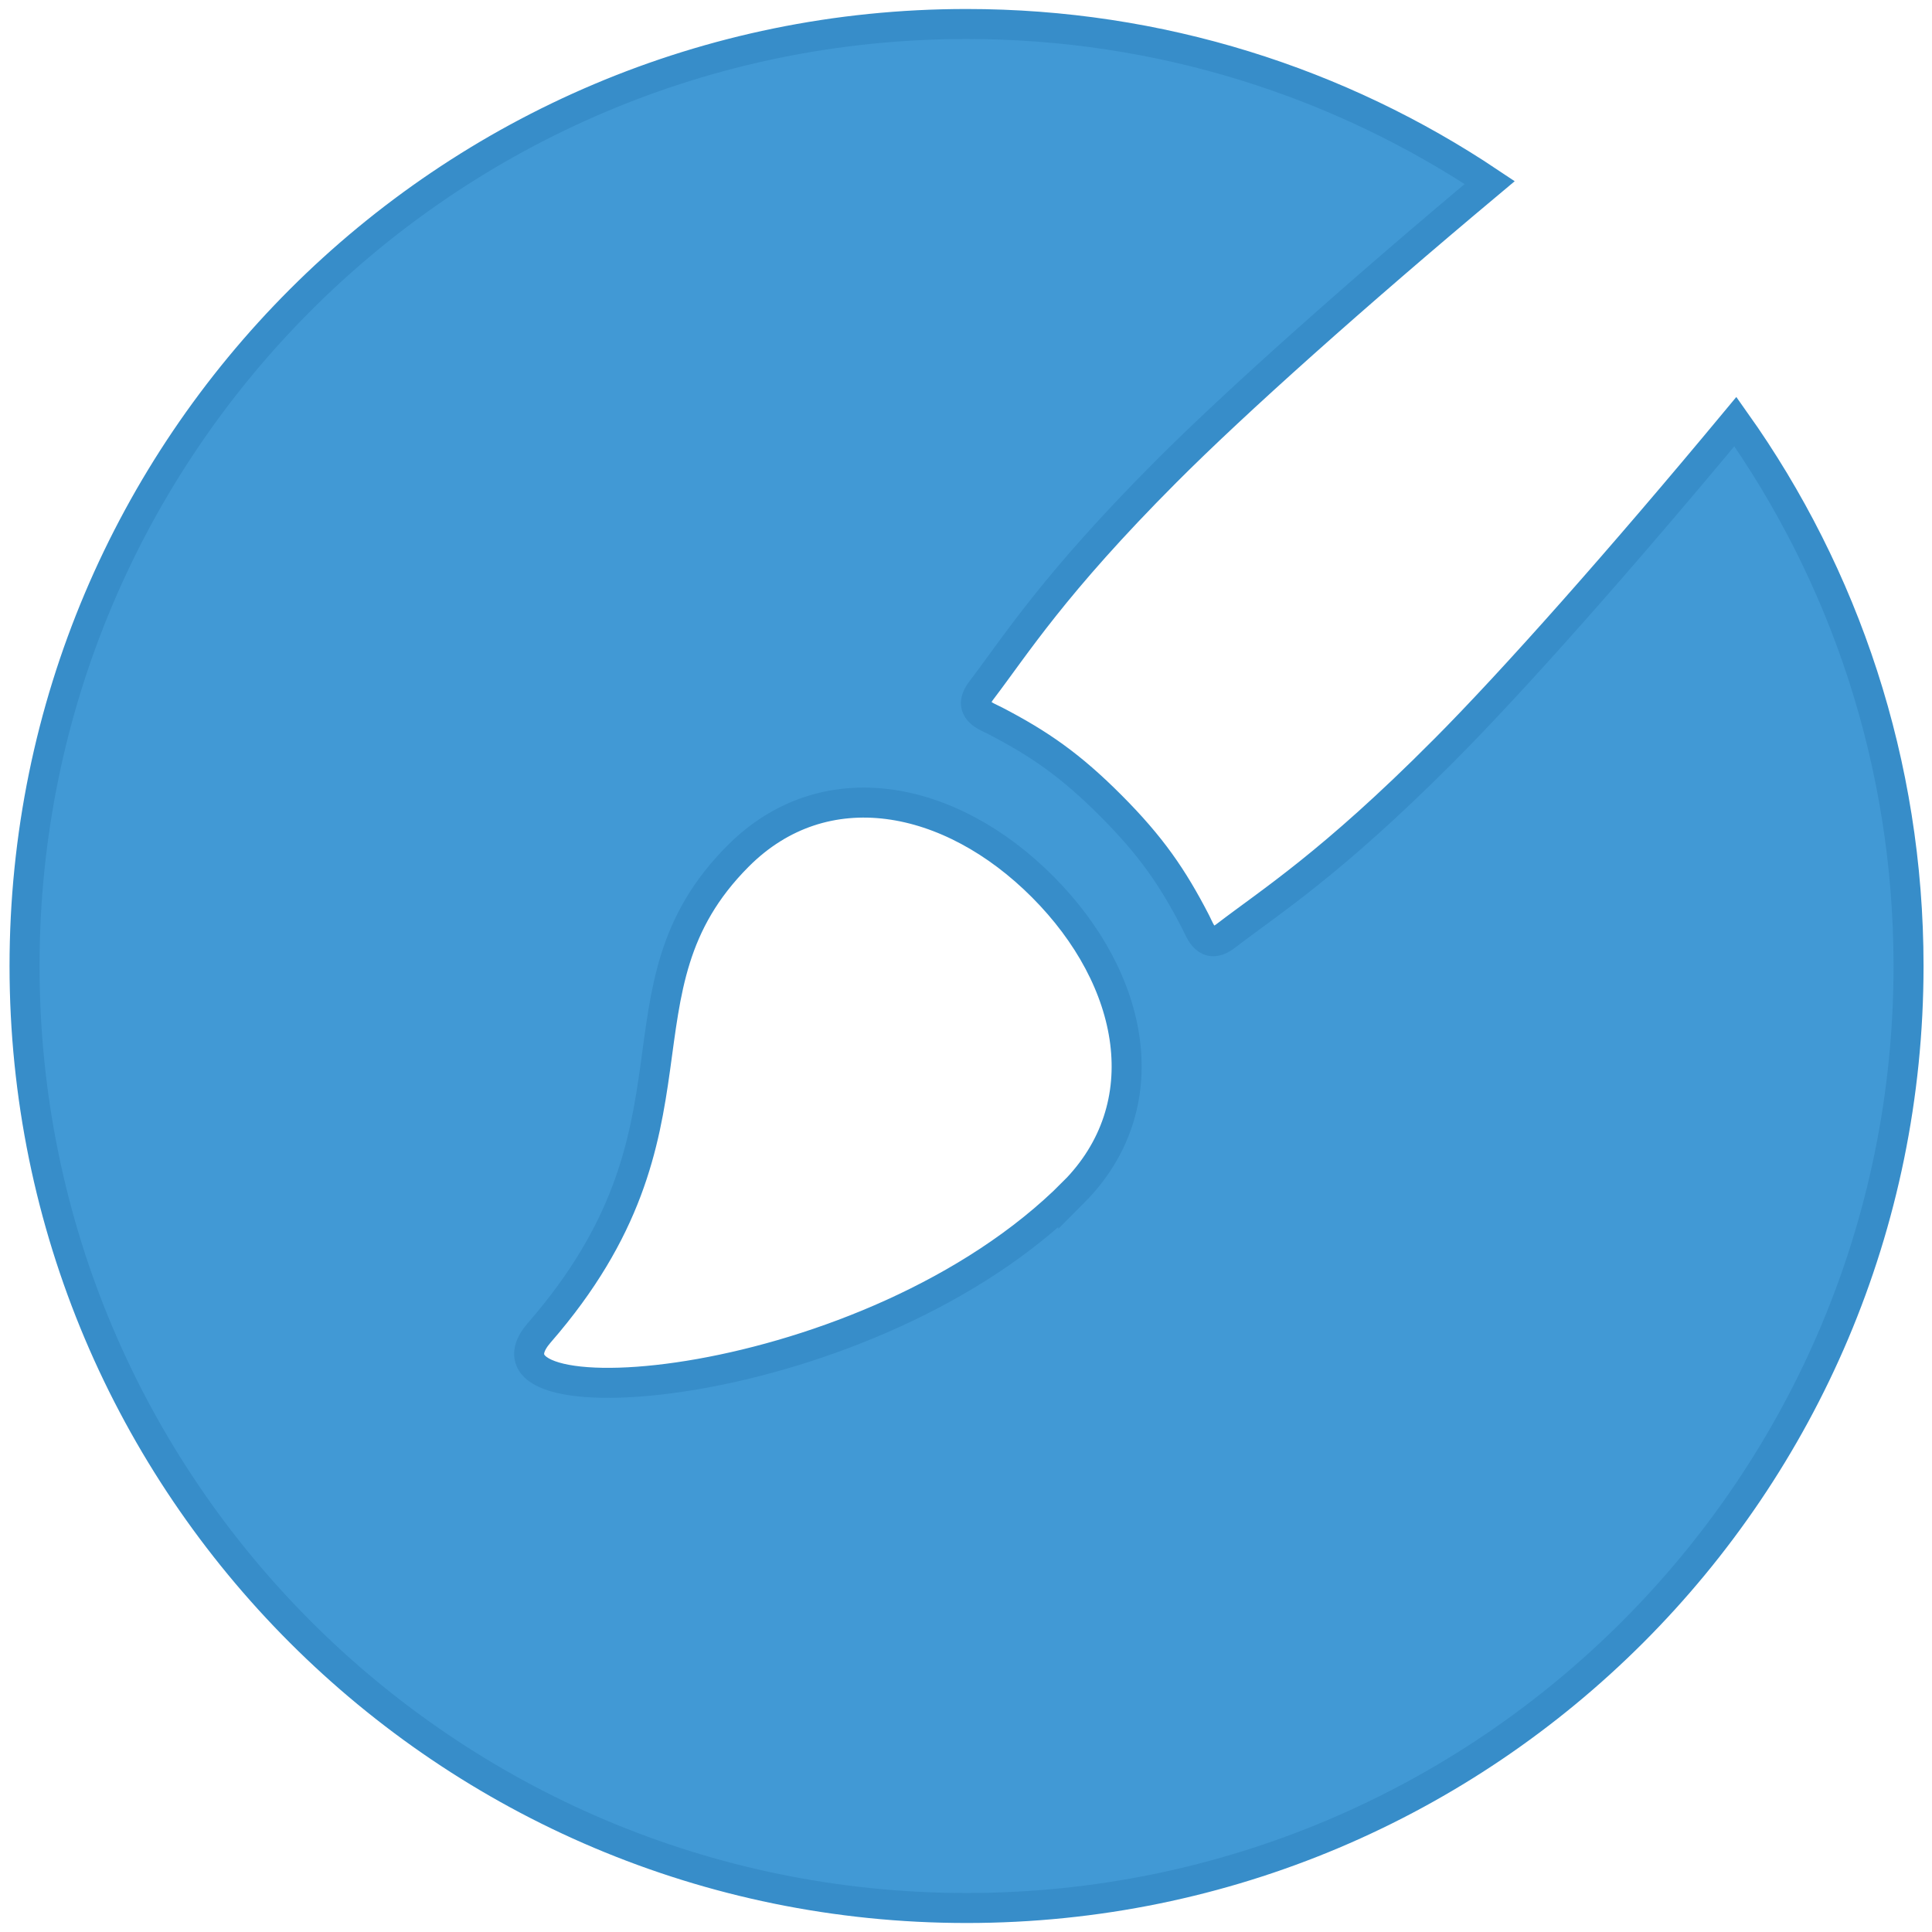 <svg xmlns="http://www.w3.org/2000/svg" width="322" height="322" viewBox="0 0 322 322"><path fill="#4199D5" stroke="#378DC9" stroke-width="5" stroke-miterlimit="10" d="M240.584 125.147c-18.72 18.788-28.755 25.06-36.268 30.82-3.254 2.502-4.265-.81-5.033-2.302-3.84-7.437-7.418-12.643-14.128-19.372-6.705-6.73-11.893-10.32-19.308-14.173-1.485-.772-4.782-1.786-2.287-5.055 5.74-7.534 11.99-17.606 30.714-36.392 11.584-11.624 31.562-29.452 54.014-48.245C223.344 13.738 193.356 4 161.09 4c-86.708 0-157 70.29-157 157s70.292 157 157 157 157-70.29 157-157c0-33.804-10.684-65.112-28.86-90.733-18.936 22.805-36.944 43.138-48.646 54.88zm-61.7 73.61c-33.91 34.03-102.36 38.72-88.984 23.34 29.638-34.06 10.802-57.033 33.106-79.412 14.382-14.43 35.35-10.364 50.776 5.12 15.43 15.482 19.487 36.523 5.102 50.953z"/></svg>